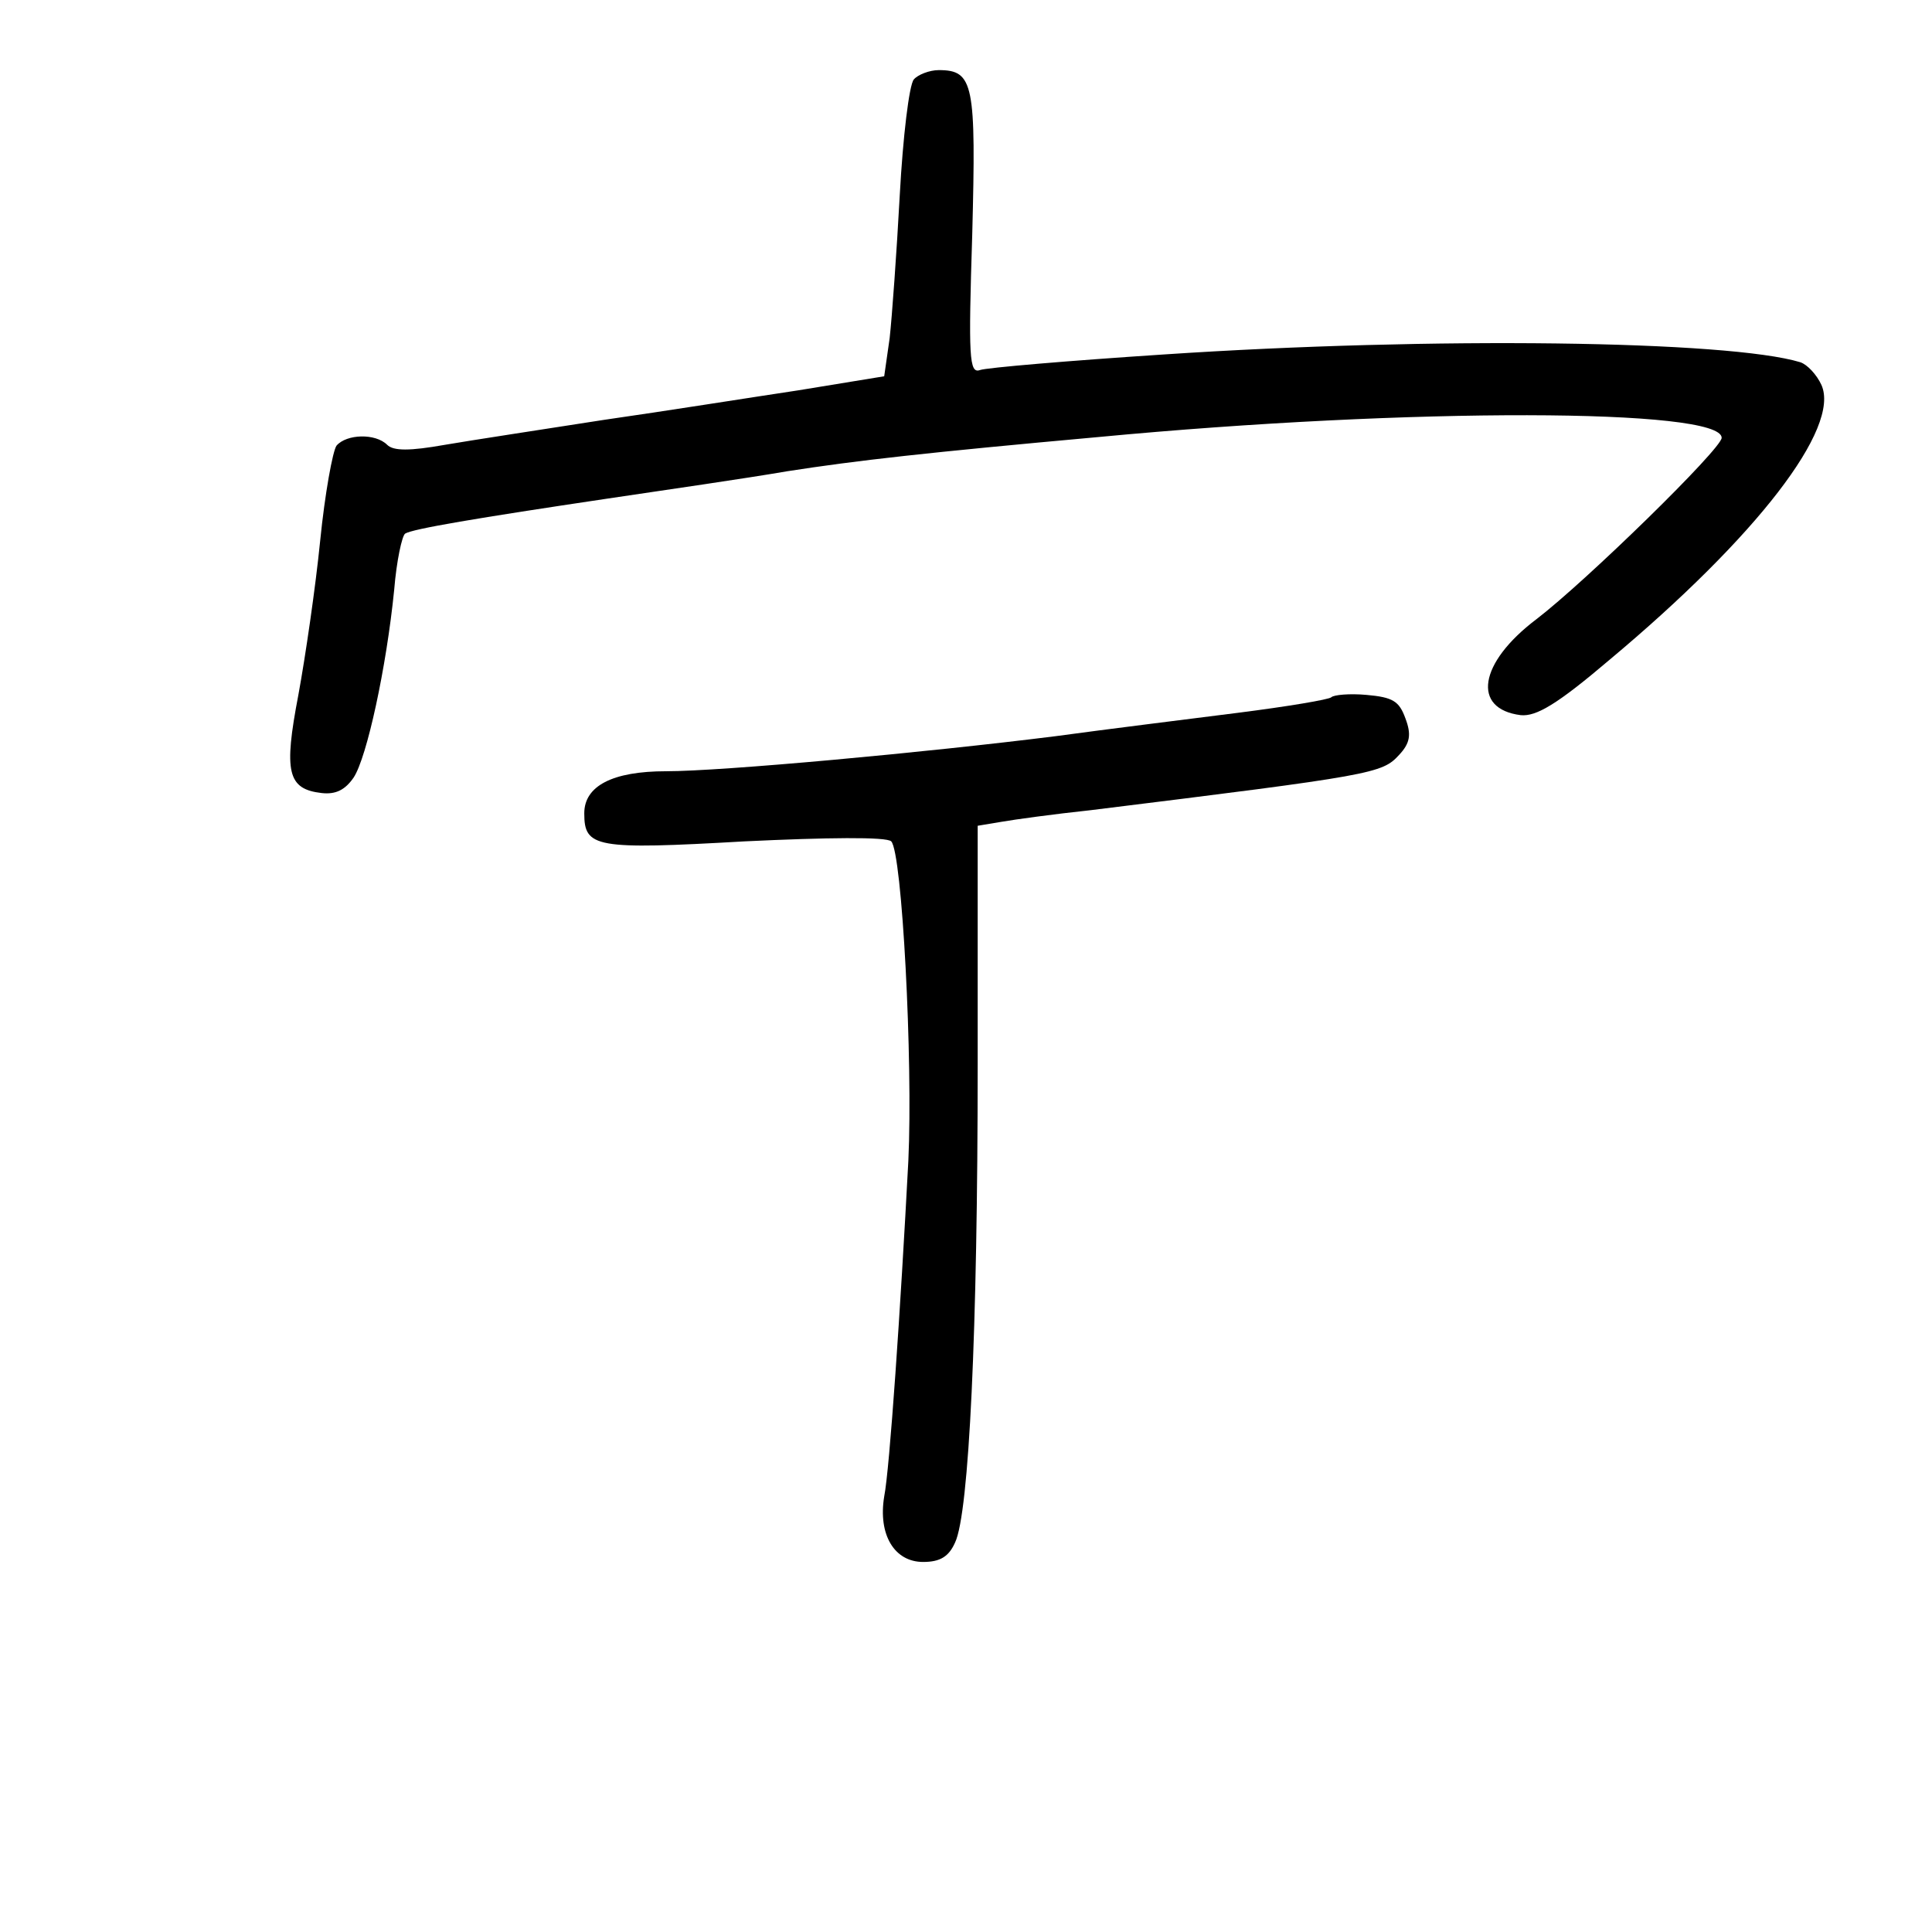 <?xml version="1.0" standalone="no"?>
<!DOCTYPE svg PUBLIC "-//W3C//DTD SVG 20010904//EN"
 "http://www.w3.org/TR/2001/REC-SVG-20010904/DTD/svg10.dtd">
<svg version="1.0" xmlns="http://www.w3.org/2000/svg"
 width="248pt" height="248pt" viewBox="0 0 248 248"
 preserveAspectRatio="xMidYMid meet">
<g transform="translate(0,248) scale(0.1,-0.1)"
fill="#000000" stroke="none">
<path d="M1173 2378 c-6 -7 -14 -74 -18 -148 -4 -74 -10 -157 -13 -184 l-7
-49 -110 -18 c-60 -9 -173 -27 -250 -38 -77 -12 -169 -26 -204 -32 -45 -8 -66
-8 -74 0 -15 15 -52 14 -65 -1 -5 -7 -15 -62 -21 -122 -6 -60 -19 -149 -28
-198 -19 -99 -14 -121 30 -126 18 -2 30 4 41 20 17 26 42 141 52 241 3 37 10
69 14 72 9 6 92 20 260 45 74 11 178 26 230 35 90 14 179 24 400 44 401 38
800 37 800 -1 0 -14 -174 -184 -238 -233 -74 -56 -83 -115 -20 -123 20 -2 47
14 114 71 189 158 297 298 272 353 -6 13 -18 26 -27 29 -92 28 -472 33 -817
10 -122 -8 -228 -17 -236 -20 -14 -5 -15 16 -10 174 5 193 2 211 -43 211 -12
0 -27 -6 -32 -12z"/>
<path d="M1709 1585 c-3 -3 -57 -12 -120 -20 -63 -8 -168 -21 -234 -30 -167
-21 -428 -45 -500 -45 -69 0 -105 -19 -105 -54 0 -44 14 -47 206 -36 105 5
182 6 188 0 14 -14 28 -282 22 -410 -10 -190 -24 -396 -31 -431 -8 -49 13 -84
50 -84 22 0 33 7 41 25 18 38 29 272 29 613 l0 307 30 5 c17 3 68 10 115 15
364 45 374 47 396 71 14 15 16 26 8 47 -8 22 -16 27 -50 30 -22 2 -42 0 -45
-3z"/>
</g>
</svg>
